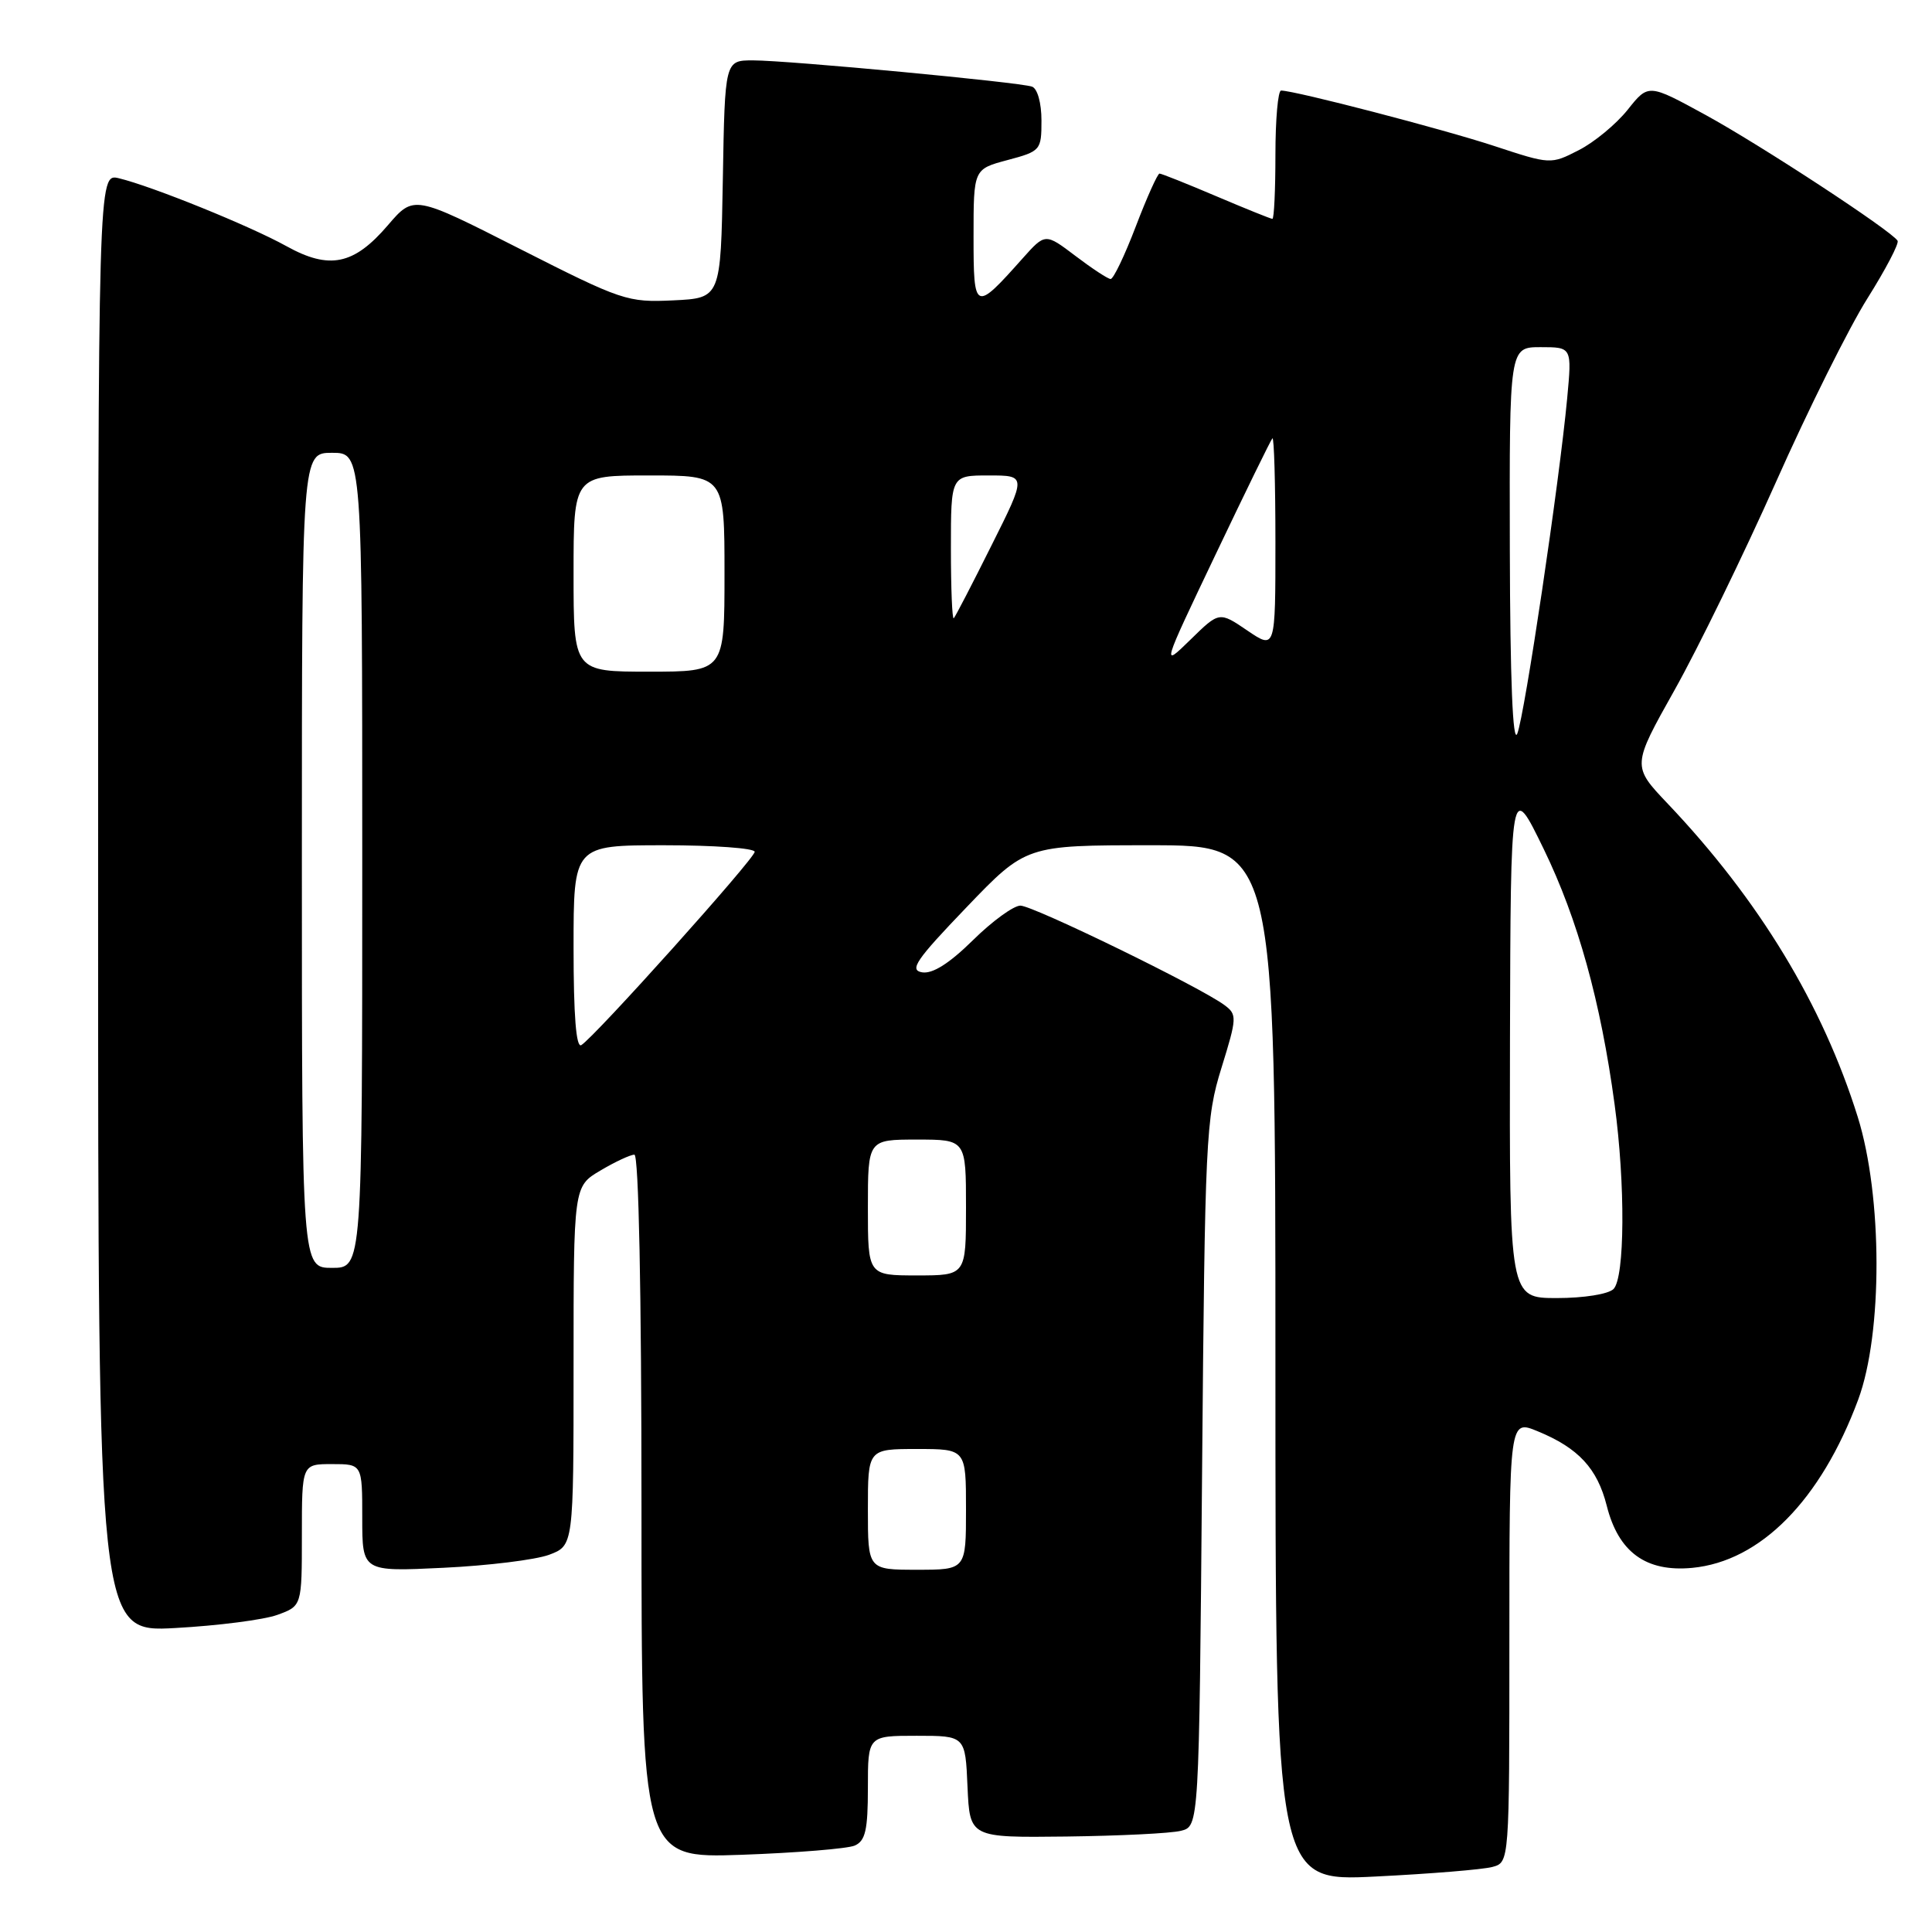 <?xml version="1.0" encoding="UTF-8" standalone="no"?>
<!DOCTYPE svg PUBLIC "-//W3C//DTD SVG 1.1//EN" "http://www.w3.org/Graphics/SVG/1.1/DTD/svg11.dtd" >
<svg xmlns="http://www.w3.org/2000/svg" xmlns:xlink="http://www.w3.org/1999/xlink" version="1.1" viewBox="0 0 256 256">
 <g >
 <path fill="currentColor"
d=" M 197.75 247.38 C 200.00 246.77 200.00 246.77 200.00 217.43 C 200.00 188.10 200.00 188.10 203.75 189.65 C 209.15 191.87 211.65 194.57 212.90 199.51 C 214.45 205.68 218.10 208.33 224.23 207.75 C 233.27 206.89 241.27 198.78 246.22 185.46 C 249.48 176.68 249.45 158.53 246.16 148.00 C 241.51 133.13 233.07 119.22 220.99 106.50 C 216.24 101.50 216.24 101.50 221.89 91.43 C 225.00 85.89 231.03 73.51 235.30 63.93 C 239.56 54.34 245.03 43.36 247.45 39.53 C 249.86 35.69 251.66 32.26 251.44 31.90 C 250.61 30.56 233.26 19.20 225.96 15.21 C 218.42 11.09 218.42 11.09 215.67 14.55 C 214.15 16.45 211.24 18.86 209.19 19.90 C 205.48 21.80 205.45 21.80 197.98 19.34 C 191.17 17.10 171.56 12.00 169.75 12.00 C 169.34 12.00 169.00 15.82 169.00 20.50 C 169.00 25.18 168.82 29.00 168.60 29.00 C 168.39 29.00 165.04 27.65 161.16 26.00 C 157.28 24.35 153.90 23.00 153.64 23.00 C 153.39 23.00 151.97 26.15 150.50 30.00 C 149.03 33.85 147.53 36.99 147.16 36.97 C 146.80 36.96 144.70 35.58 142.50 33.91 C 138.50 30.88 138.50 30.88 135.50 34.24 C 129.15 41.37 129.00 41.30 129.00 31.33 C 129.00 22.41 129.00 22.41 133.50 21.21 C 137.89 20.04 138.00 19.91 138.00 15.97 C 138.00 13.65 137.47 11.74 136.75 11.48 C 135.09 10.89 104.53 8.01 99.78 8.00 C 96.05 8.00 96.05 8.00 95.78 23.75 C 95.50 39.50 95.50 39.50 89.21 39.80 C 83.15 40.09 82.41 39.84 68.87 32.97 C 54.83 25.84 54.83 25.84 51.40 29.84 C 46.89 35.11 43.65 35.78 37.94 32.61 C 33.11 29.93 20.15 24.68 15.75 23.62 C 13.00 22.96 13.00 22.96 13.00 119.62 C 13.00 216.29 13.00 216.29 23.25 215.72 C 28.89 215.41 34.96 214.63 36.75 213.98 C 40.00 212.80 40.00 212.80 40.00 203.40 C 40.00 194.00 40.00 194.00 44.00 194.00 C 48.00 194.00 48.00 194.00 48.00 201.13 C 48.00 208.26 48.00 208.26 58.75 207.74 C 64.66 207.46 70.96 206.68 72.75 206.02 C 76.00 204.80 76.00 204.80 76.00 181.00 C 76.00 157.20 76.00 157.20 79.56 155.10 C 81.51 153.94 83.54 153.00 84.06 153.00 C 84.63 153.00 85.00 171.09 85.00 199.62 C 85.00 246.23 85.00 246.23 98.25 245.77 C 105.54 245.51 112.29 244.96 113.25 244.55 C 114.67 243.93 115.00 242.50 115.00 236.89 C 115.00 230.00 115.00 230.00 121.45 230.00 C 127.91 230.00 127.91 230.00 128.20 236.75 C 128.50 243.50 128.50 243.50 141.29 243.35 C 148.33 243.26 155.16 242.93 156.48 242.59 C 158.88 241.99 158.88 241.99 159.28 195.25 C 159.66 150.73 159.78 148.17 161.85 141.50 C 163.91 134.85 163.93 134.43 162.26 133.19 C 159.10 130.82 136.89 120.00 135.21 120.00 C 134.31 120.00 131.47 122.06 128.91 124.59 C 125.79 127.66 123.58 129.06 122.19 128.84 C 120.45 128.55 121.36 127.21 128.04 120.25 C 135.95 112.00 135.95 112.00 152.47 112.00 C 169.00 112.00 169.00 112.00 169.00 180.66 C 169.00 249.31 169.00 249.31 182.25 248.65 C 189.54 248.29 196.51 247.72 197.75 247.38 Z  M 115.00 200.00 C 115.00 192.00 115.00 192.00 121.50 192.00 C 128.00 192.00 128.00 192.00 128.00 200.00 C 128.00 208.00 128.00 208.00 121.50 208.00 C 115.00 208.00 115.00 208.00 115.00 200.00 Z  M 200.08 137.75 C 200.17 103.50 200.17 103.50 204.55 112.50 C 209.06 121.78 212.10 132.70 213.94 146.32 C 215.38 156.91 215.30 169.30 213.80 170.80 C 213.12 171.48 209.87 172.00 206.30 172.00 C 200.00 172.00 200.00 172.00 200.08 137.75 Z  M 115.00 160.00 C 115.00 151.00 115.00 151.00 121.50 151.00 C 128.00 151.00 128.00 151.00 128.00 160.00 C 128.00 169.00 128.00 169.00 121.50 169.00 C 115.00 169.00 115.00 169.00 115.00 160.00 Z  M 40.00 114.00 C 40.00 60.00 40.00 60.00 44.00 60.00 C 48.00 60.00 48.00 60.00 48.00 114.00 C 48.00 168.00 48.00 168.00 44.00 168.00 C 40.00 168.00 40.00 168.00 40.00 114.00 Z  M 76.00 125.56 C 76.00 112.00 76.00 112.00 88.00 112.00 C 94.60 112.00 100.00 112.39 100.00 112.87 C 100.00 113.77 78.84 137.36 77.03 138.48 C 76.34 138.91 76.00 134.57 76.00 125.56 Z  M 200.06 72.75 C 200.00 46.00 200.00 46.00 204.14 46.00 C 208.29 46.00 208.29 46.00 207.66 52.77 C 206.62 63.91 202.03 94.75 201.05 97.21 C 200.45 98.69 200.10 90.06 200.06 72.75 Z  M 76.00 76.00 C 76.00 63.00 76.00 63.00 86.00 63.00 C 96.00 63.00 96.00 63.00 96.00 76.00 C 96.00 89.00 96.00 89.00 86.00 89.00 C 76.00 89.00 76.00 89.00 76.00 76.00 Z  M 161.06 73.50 C 164.99 65.25 168.38 58.31 168.60 58.08 C 168.82 57.85 169.00 64.06 169.00 71.87 C 169.00 86.07 169.00 86.07 165.28 83.55 C 161.56 81.02 161.56 81.02 157.74 84.76 C 153.91 88.50 153.91 88.50 161.06 73.50 Z  M 126.00 72.67 C 126.00 63.00 126.00 63.00 131.01 63.00 C 136.02 63.00 136.02 63.00 131.39 72.25 C 128.85 77.34 126.60 81.69 126.38 81.92 C 126.17 82.15 126.00 77.98 126.00 72.67 Z "/>
</g>
</svg>